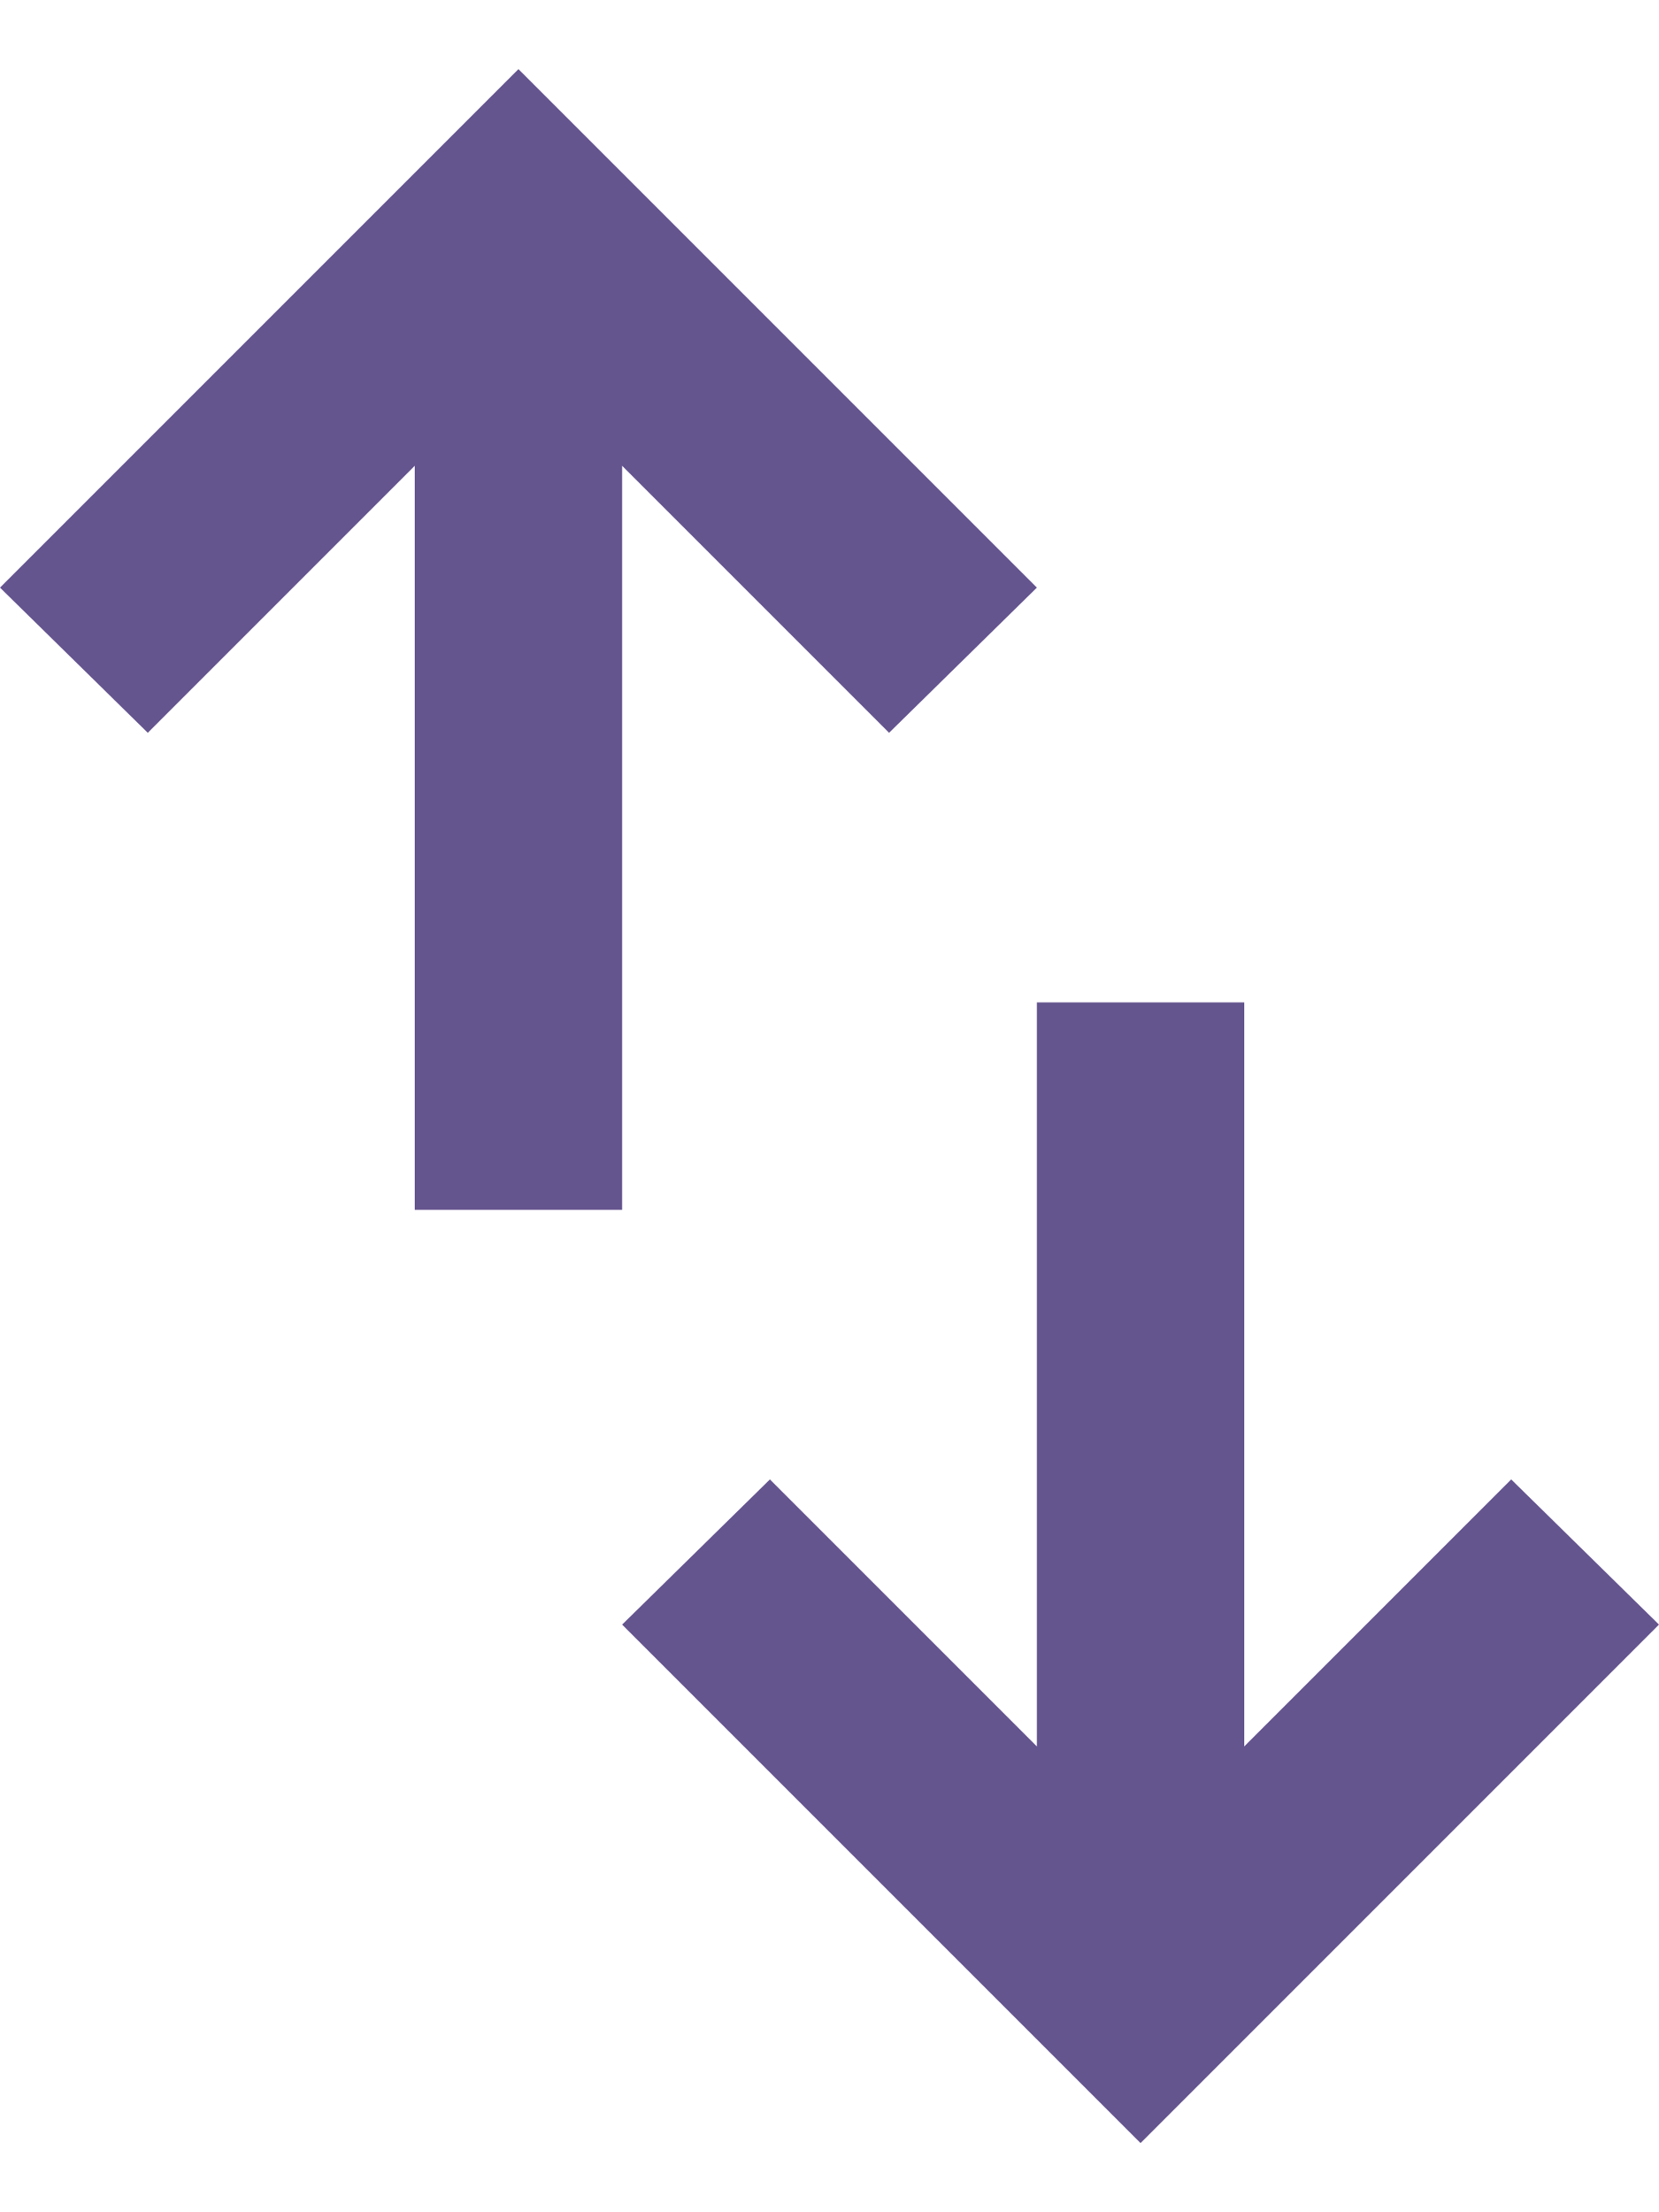<svg width="12" height="16" viewBox="0 0 12 16" fill="none" xmlns="http://www.w3.org/2000/svg">
<path d="M3 8.75V3.369L1.069 5.3L0 4.25L3.75 0.5L7.5 4.25L6.431 5.3L4.5 3.369V8.75H3ZM8.25 15.5L4.5 11.75L5.569 10.7L7.5 12.631V7.25H9V12.631L10.931 10.7L12 11.75L8.25 15.5Z" fill="#65558F"/>
</svg>
